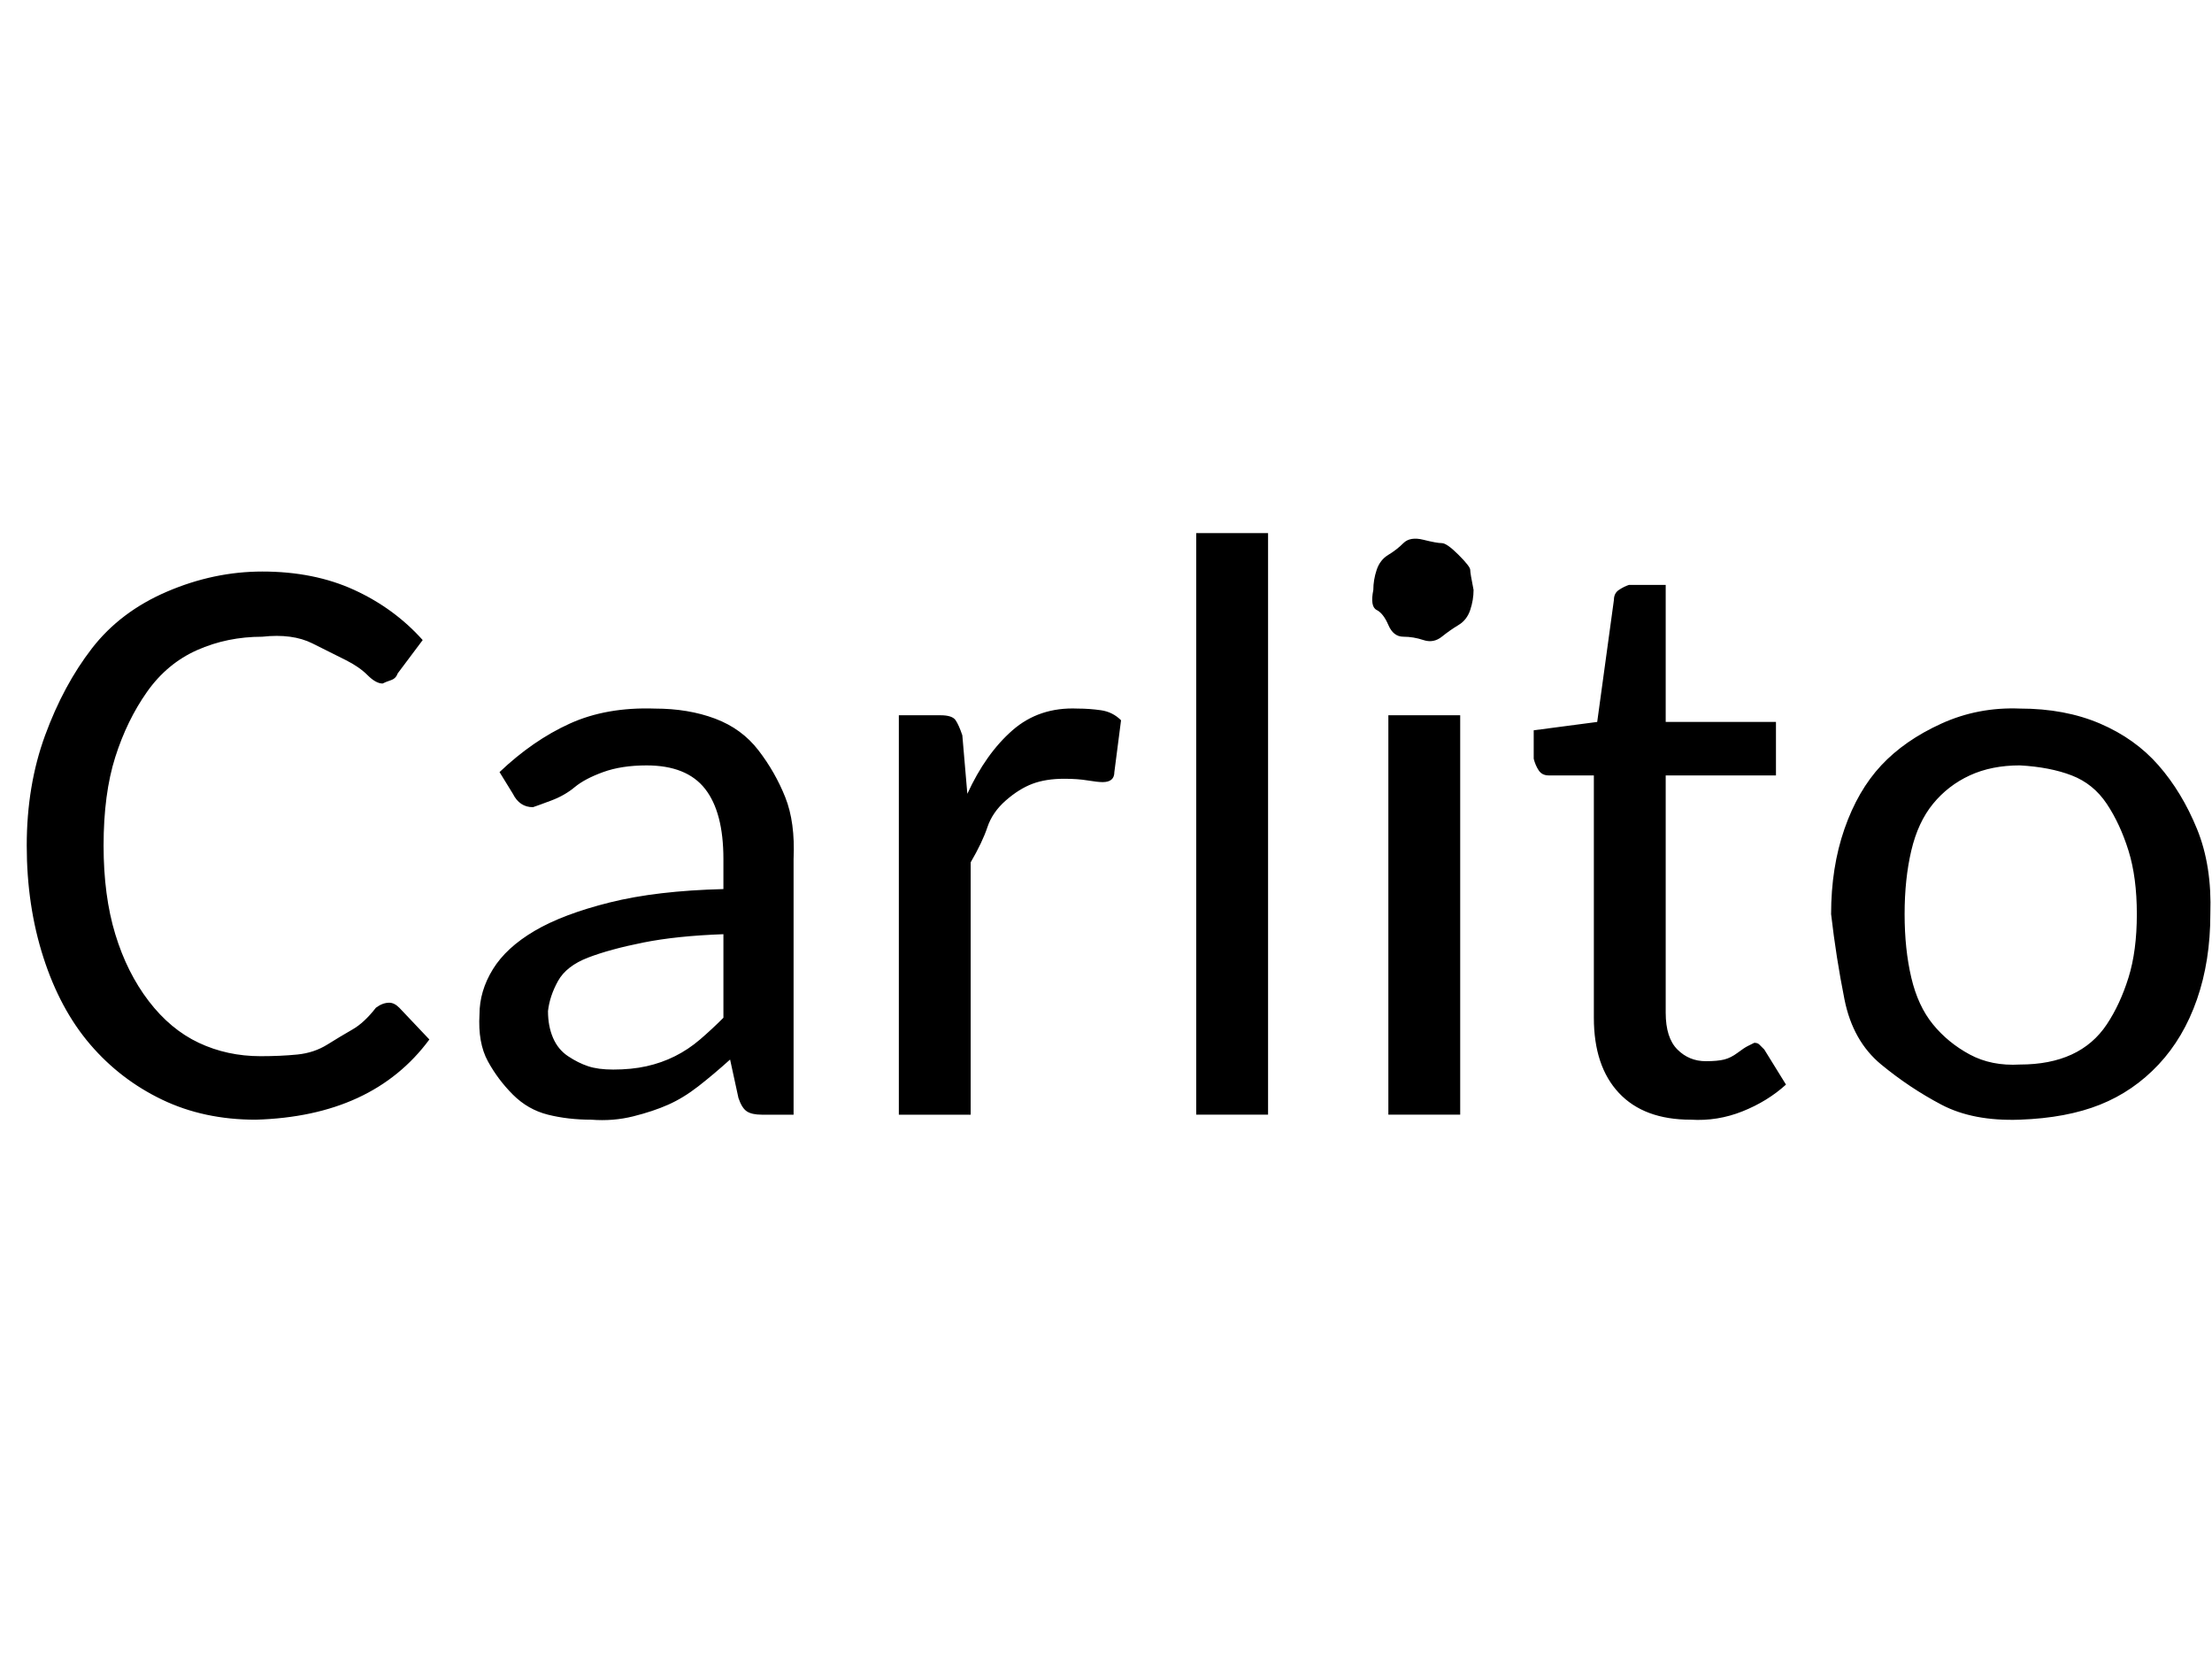<svg id="fnt-Carlito" viewBox="0 0 1324 1000" xmlns="http://www.w3.org/2000/svg"><path id="carlito" class="f" d="M233 600q3 0 6 3l18 19q-17 23-43 35t-61 13q-31 0-56-12t-43-33-28-52-10-67 11-66 28-52 45-34 57-12q31 0 55 11t41 30l-15 20q-1 3-4 4t-5 2q-4 0-9-5t-13-9-20-10-30-4q-21 0-39 8t-30 25-19 39-7 53q0 30 7 53t20 40 30 25 37 8q12 0 22-1t18-6 15-9 14-13q4-3 8-3m242 67h-19q-6 0-9-2t-5-8l-5-23q-10 9-19 16t-18 11-21 7-25 2q-14 0-26-3t-21-12-15-20-5-28q0-14 8-27t25-23 45-17 68-8v-18q0-28-11-42t-35-14q-15 0-26 4t-17 9-14 8-11 4q-4 0-7-2t-5-6l-8-13q20-19 42-29t51-9q20 0 36 6t26 19 16 28 5 37v153m-108-27q11 0 20-2t17-6 15-10 14-13v-50q-28 1-48 5t-33 9-18 14-6 18q0 9 3 16t9 11 12 6 15 2m214 27h-43v-239h25q7 0 9 3t4 9l3 35q11-24 27-38t39-13q7 0 14 1t12 6l-4 31q0 6-7 6-3 0-9-1t-14-1q-11 0-19 3t-16 10-11 16-10 21v151m135-348h43v348h-43v-348m106 348 9-239h43v239h-43v-239m51-75q0 6-2 12t-7 9-10 7-11 2-12-2-9-7-7-9-2-12q0-6 2-12t7-9 9-7 12-2 11 2 10 7 7 9 2 12m130 317q-28 0-43-16t-15-45v-145h-27q-4 0-6-3t-3-7v-17l38-5 10-73q0-4 3-6t6-3h22v82h66v32h-66v142q0 15 7 22t17 7q7 0 11-1t8-4 6-4 4-2q2 0 3 1t3 3l13 21q-11 10-26 16t-31 5m197-246q27 0 48 9t35 25 23 38 8 51q0 28-8 51t-23 39-35 24-48 9-47-9-36-24-22-39-8-51q0-28 8-51t22-38 36-25 47-9m0 213q18 0 31-6t21-18 13-28 5-38-5-38-13-28-21-17-31-6q-17 0-30 6t-22 17-13 28-4 38 4 38 13 28 22 18 30 6" />
</svg>